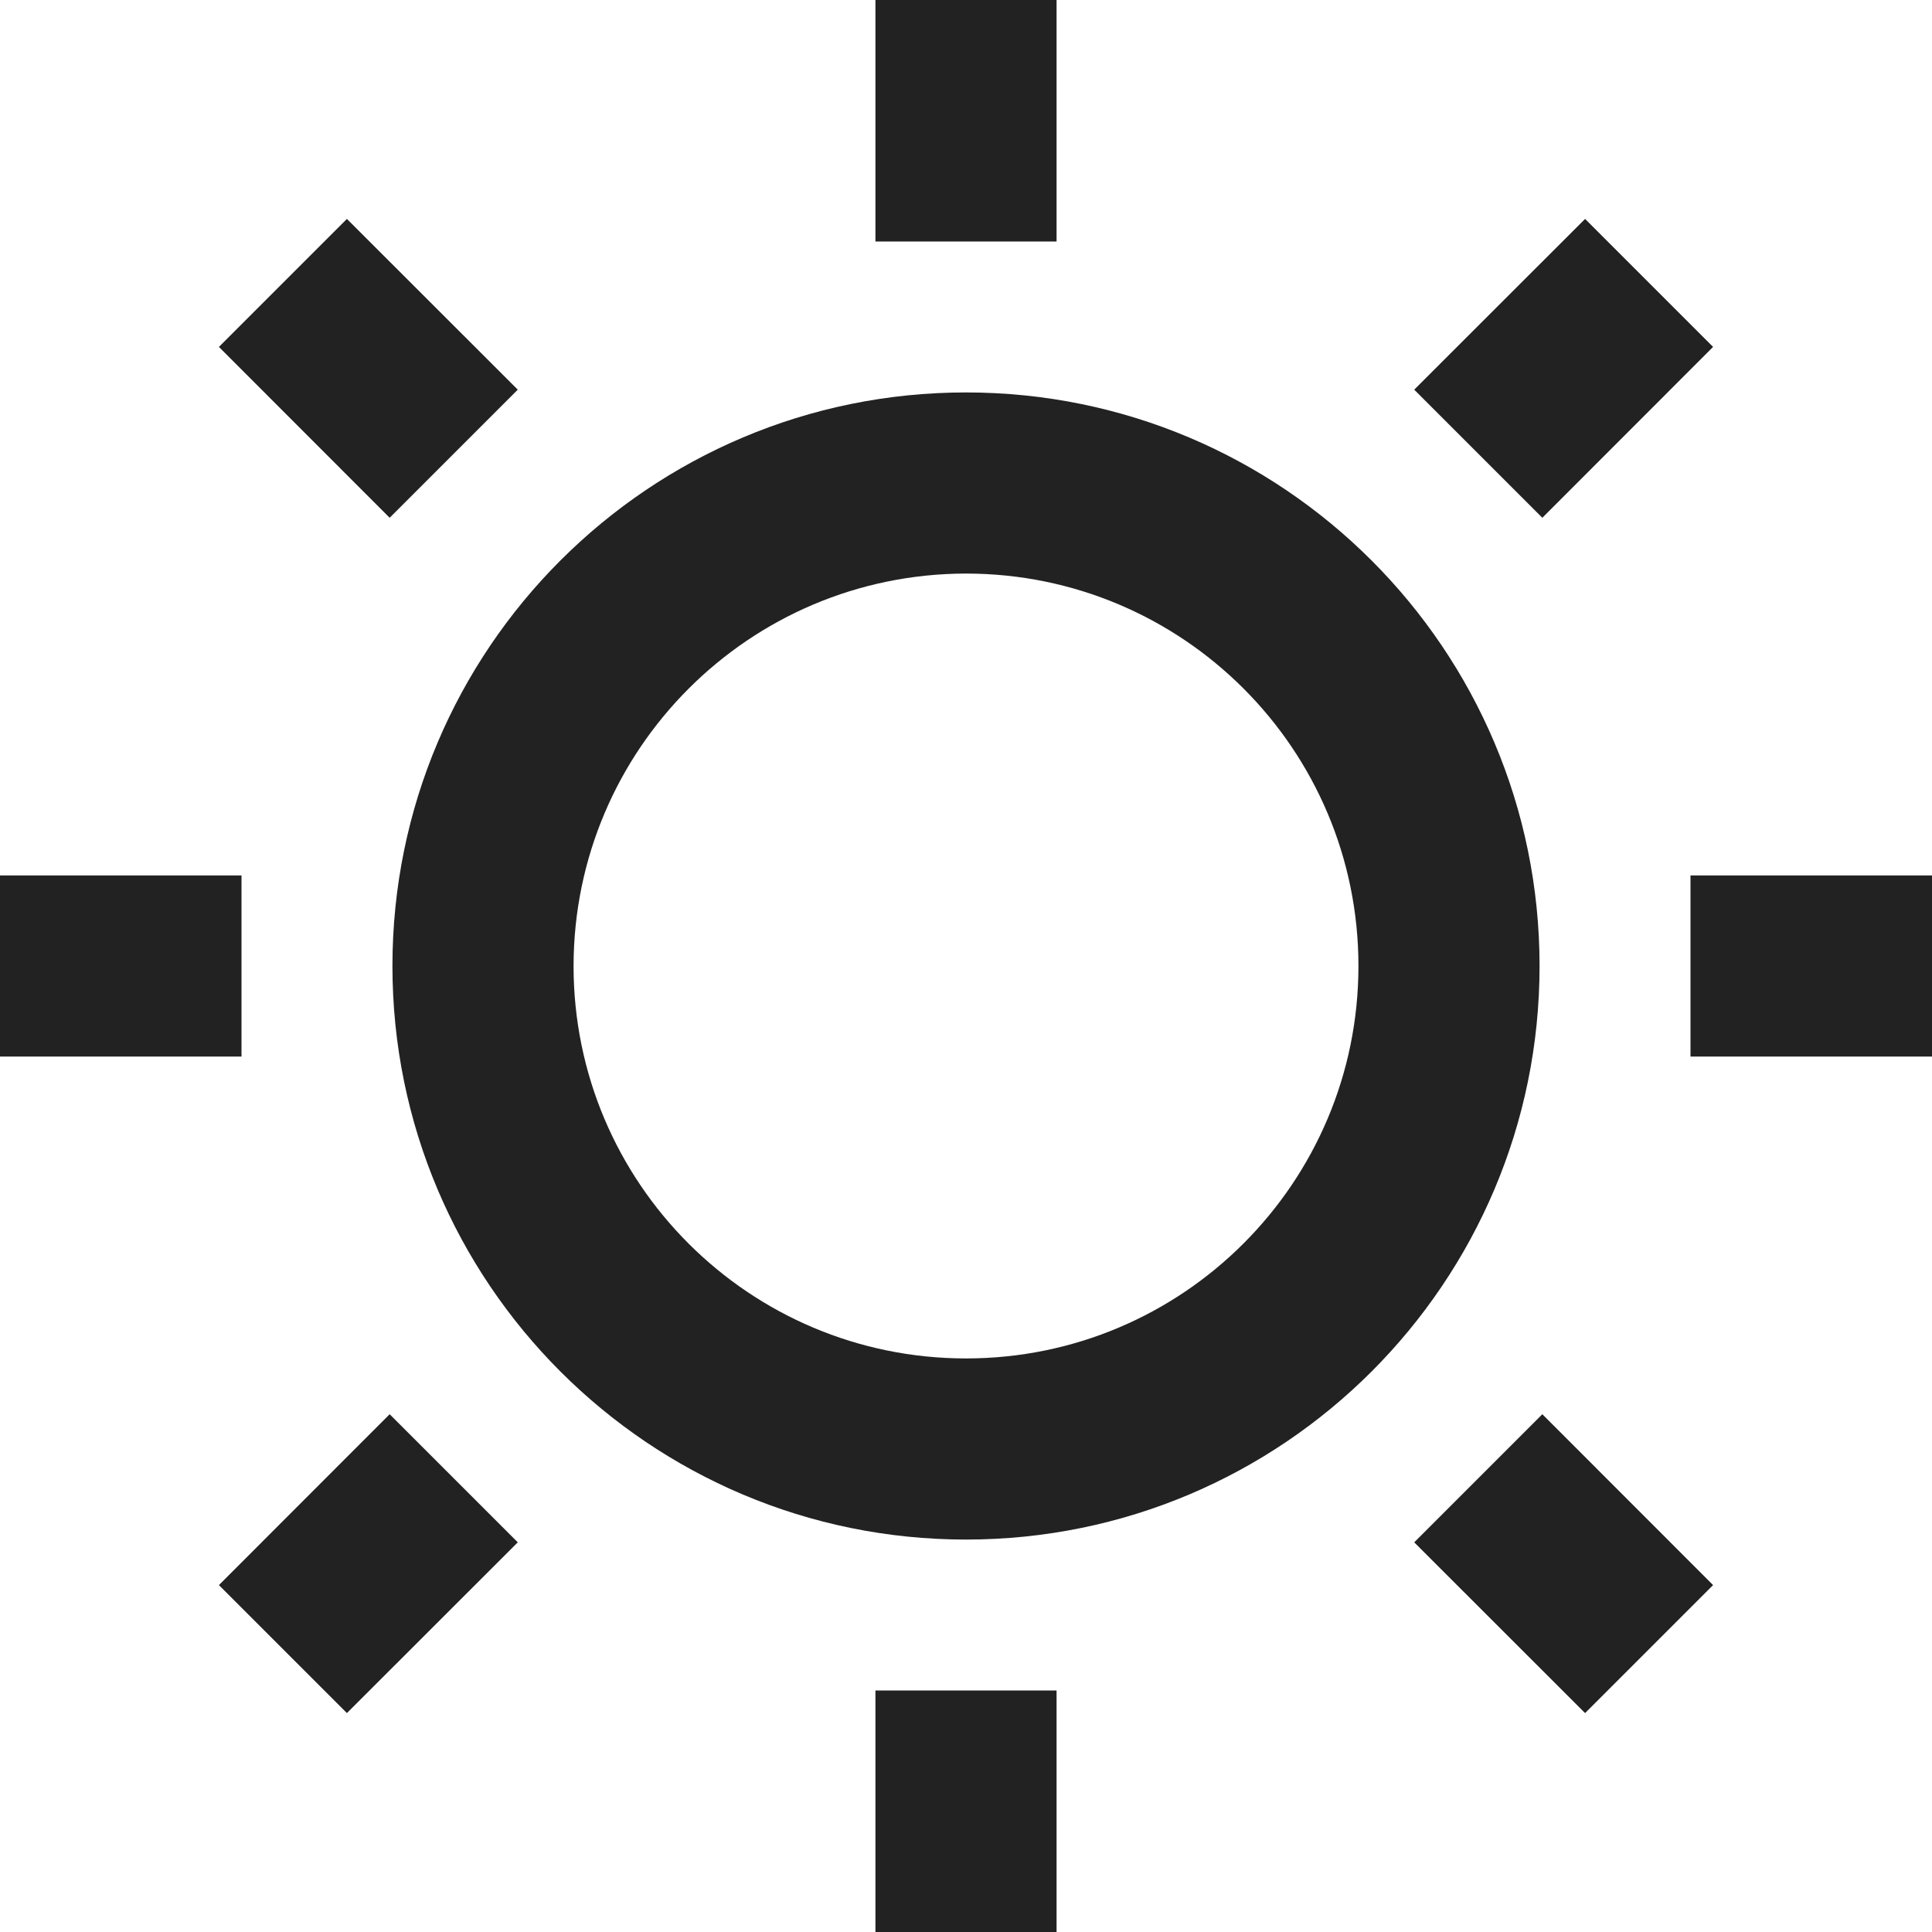 <svg width="16" height="16" viewBox="0 0 16 16" fill="rgb(34, 34, 34)" xmlns="http://www.w3.org/2000/svg"><title>sun-o</title><g clip-path="url(#clip0_3_1700)"><path d="M8.75 0H7.25V2H8.75V0Z" fill="rgb(34, 34, 34)" fill-opacity="1.00"/><path fill-rule="evenodd" clip-rule="evenodd" d="M8 3.25C5.377 3.25 3.25 5.377 3.25 8C3.25 10.623 5.377 12.75 8 12.75C10.623 12.75 12.75 10.623 12.75 8C12.75 5.377 10.623 3.25 8 3.25ZM8 4.75C9.795 4.75 11.25 6.205 11.25 8C11.25 9.795 9.795 11.25 8 11.25C6.205 11.25 4.75 9.795 4.75 8C4.752 6.206 6.206 4.752 8 4.75Z" fill="rgb(34, 34, 34)" fill-opacity="1.00"/><path d="M7.25 16V14H8.75V16H7.25Z" fill="rgb(34, 34, 34)" fill-opacity="1.00"/><path d="M2.873 1.813L1.813 2.873L3.227 4.288L4.288 3.227L2.873 1.813Z" fill="rgb(34, 34, 34)" fill-opacity="1.00"/><path d="M11.712 12.773L12.773 11.712L14.187 13.127L13.127 14.187L11.712 12.773Z" fill="rgb(34, 34, 34)" fill-opacity="1.00"/><path d="M2 7.25H0V8.75H2V7.25Z" fill="rgb(34, 34, 34)" fill-opacity="1.00"/><path d="M14 7.25H16V8.75H14V7.25Z" fill="rgb(34, 34, 34)" fill-opacity="1.00"/><path d="M3.227 11.712L1.813 13.127L2.873 14.187L4.288 12.773L3.227 11.712Z" fill="rgb(34, 34, 34)" fill-opacity="1.00"/><path d="M11.712 3.227L13.127 1.813L14.187 2.873L12.773 4.288L11.712 3.227Z" fill="rgb(34, 34, 34)" fill-opacity="1.00"/></g><defs><clipPath id="clip0_3_1700"><rect width="16" height="16" fill="rgb(34, 34, 34)"/></clipPath></defs></svg>